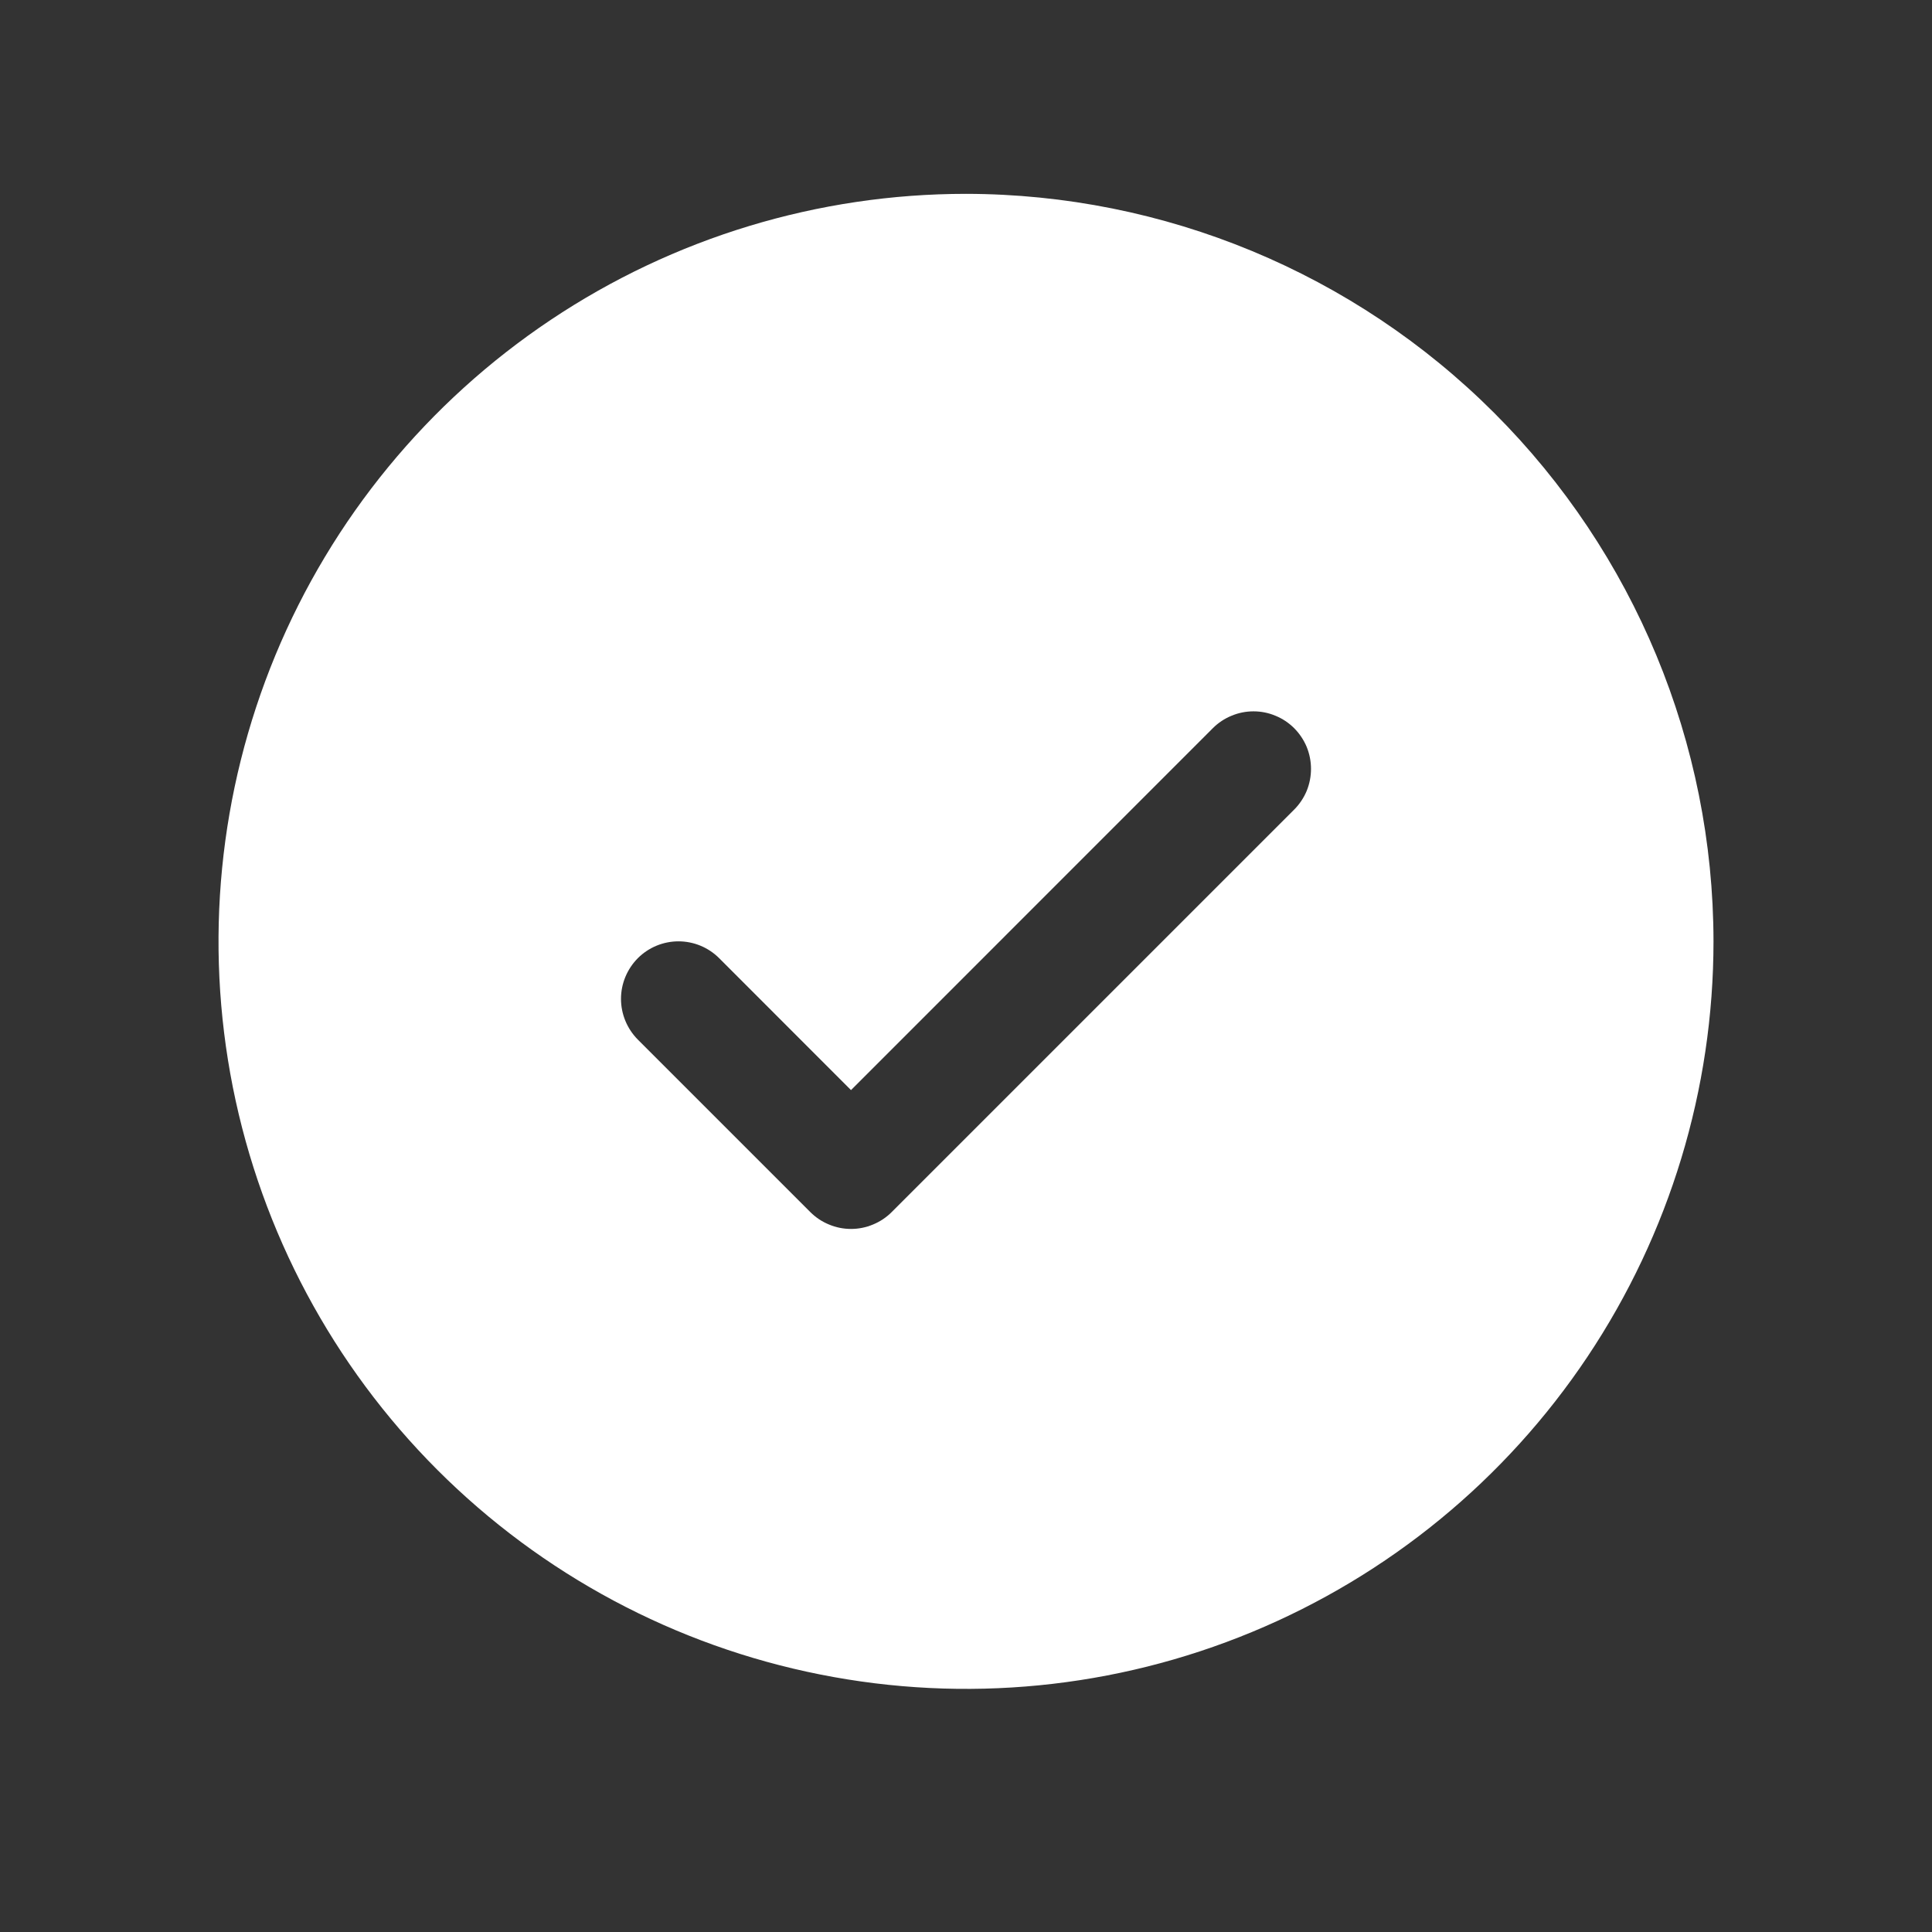<svg width="21" height="21" viewBox="0 0 21 21" fill="none" xmlns="http://www.w3.org/2000/svg">
<rect x="0" y="0" width="21" height="21" fill="#333333" stroke="none"/>
<g clip-path="url(#clip0_15953_2305)">
<path d="M10.5 2.107C8.893 2.107 7.322 2.584 5.986 3.477C4.65 4.37 3.608 5.638 2.993 7.123C2.379 8.608 2.218 10.241 2.531 11.818C2.845 13.394 3.618 14.841 4.755 15.978C5.891 17.114 7.339 17.888 8.915 18.201C10.491 18.515 12.125 18.354 13.609 17.739C15.094 17.124 16.363 16.083 17.256 14.746C18.148 13.41 18.625 11.839 18.625 10.232C18.623 8.078 17.766 6.013 16.243 4.49C14.72 2.966 12.654 2.11 10.5 2.107ZM14.067 8.8L9.692 13.175C9.634 13.233 9.565 13.279 9.489 13.31C9.413 13.342 9.332 13.358 9.25 13.358C9.168 13.358 9.087 13.342 9.011 13.31C8.935 13.279 8.866 13.233 8.808 13.175L6.933 11.3C6.816 11.182 6.75 11.023 6.75 10.857C6.75 10.692 6.816 10.533 6.933 10.415C7.05 10.298 7.209 10.232 7.375 10.232C7.541 10.232 7.7 10.298 7.817 10.415L9.25 11.849L13.183 7.915C13.241 7.857 13.31 7.811 13.386 7.78C13.462 7.748 13.543 7.732 13.625 7.732C13.707 7.732 13.788 7.748 13.864 7.78C13.94 7.811 14.009 7.857 14.067 7.915C14.125 7.973 14.171 8.042 14.203 8.118C14.234 8.194 14.25 8.275 14.25 8.357C14.25 8.44 14.234 8.521 14.203 8.597C14.171 8.673 14.125 8.742 14.067 8.8Z" fill="white"/>
</g>
<defs>
<clipPath id="clip0_15953_2305">
<rect width="20" height="20" fill="white" transform="translate(0.5 0.232)"/>
</clipPath>
</defs>
</svg>
